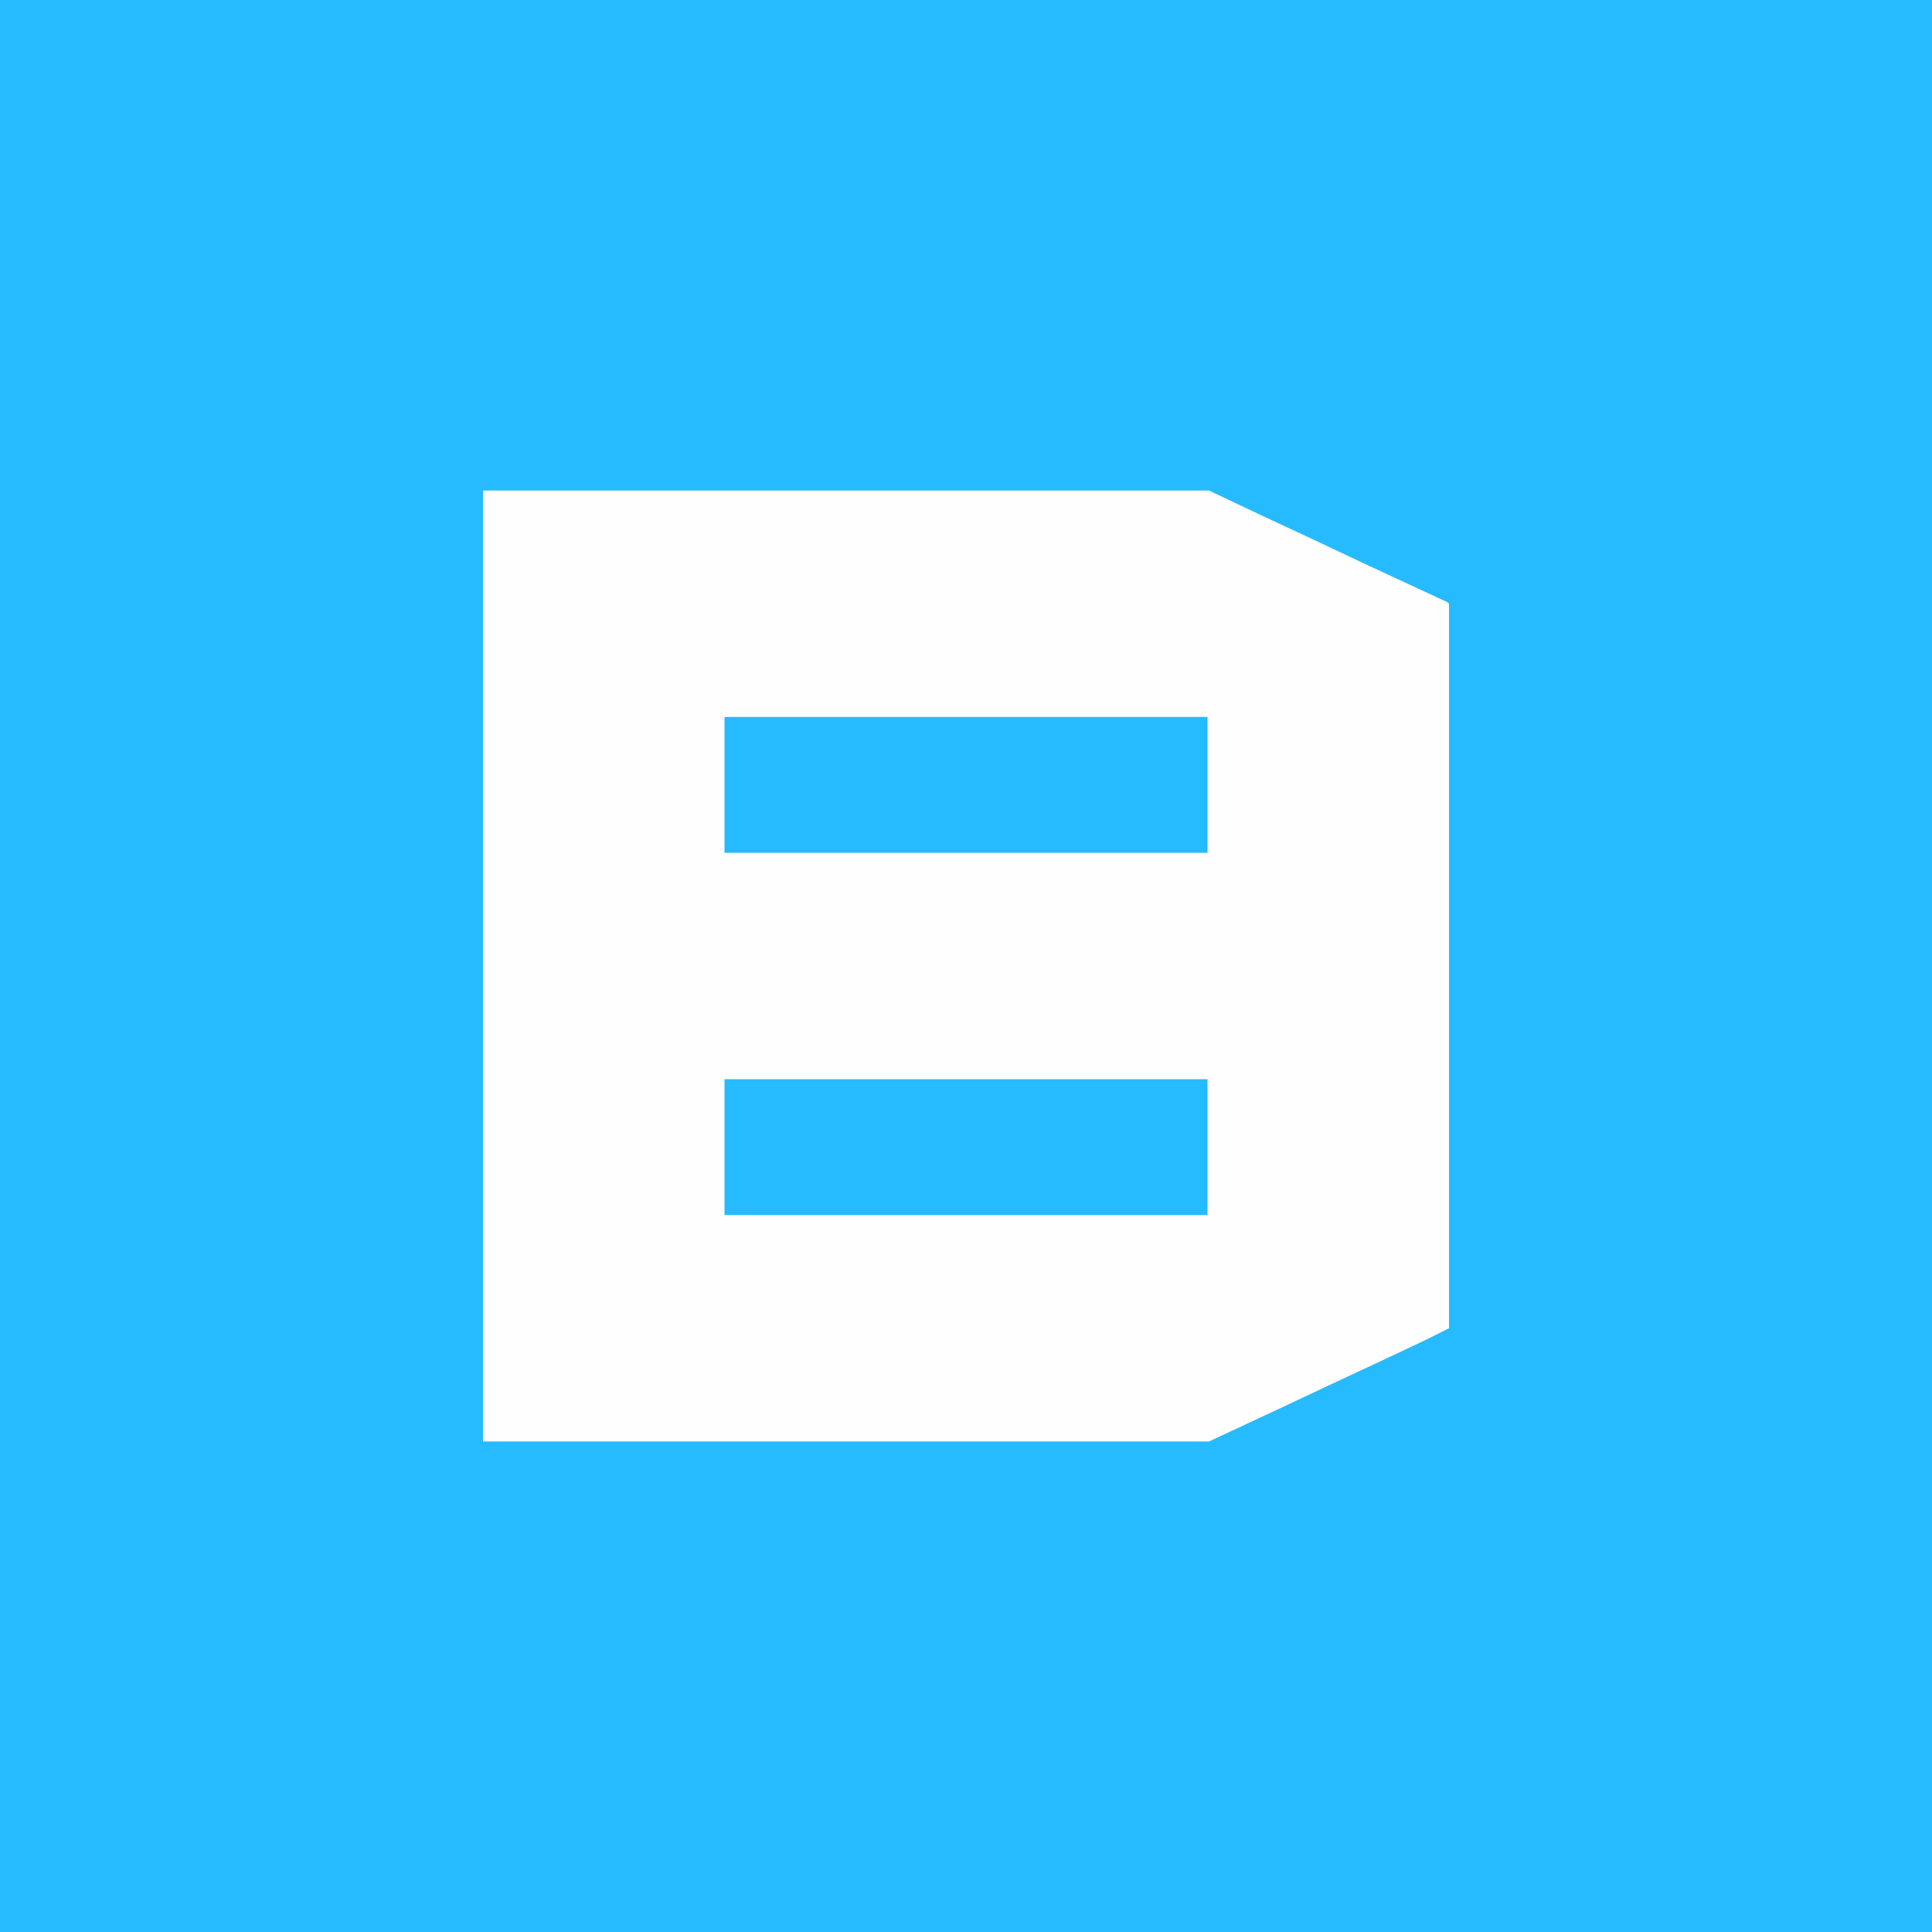 <?xml version="1.0" encoding="UTF-8"?>
<svg version="1.1" xmlns="http://www.w3.org/2000/svg" width="1280" height="1280">
<path d="M0,0 L1280,0 L1280,1280 L0,1280 Z " fill="#26BBFF" transform="translate(0,0)"/>
<path d="M0,0 L481,0 L519,18 L547,31 L583,48 L611,61 L639,74 L640,75 L640,555 L624,563 L590,579 L560,593 L526,609 L496,623 L481,630 L0,630 Z " fill="#FEFEFF" transform="translate(320,325)"/>
<path d="M0,0 L320,0 L320,90 L0,90 Z " fill="#26BBFF" transform="translate(480,715)"/>
<path d="M0,0 L320,0 L320,90 L0,90 Z " fill="#26BBFF" transform="translate(480,475)"/>
</svg>
